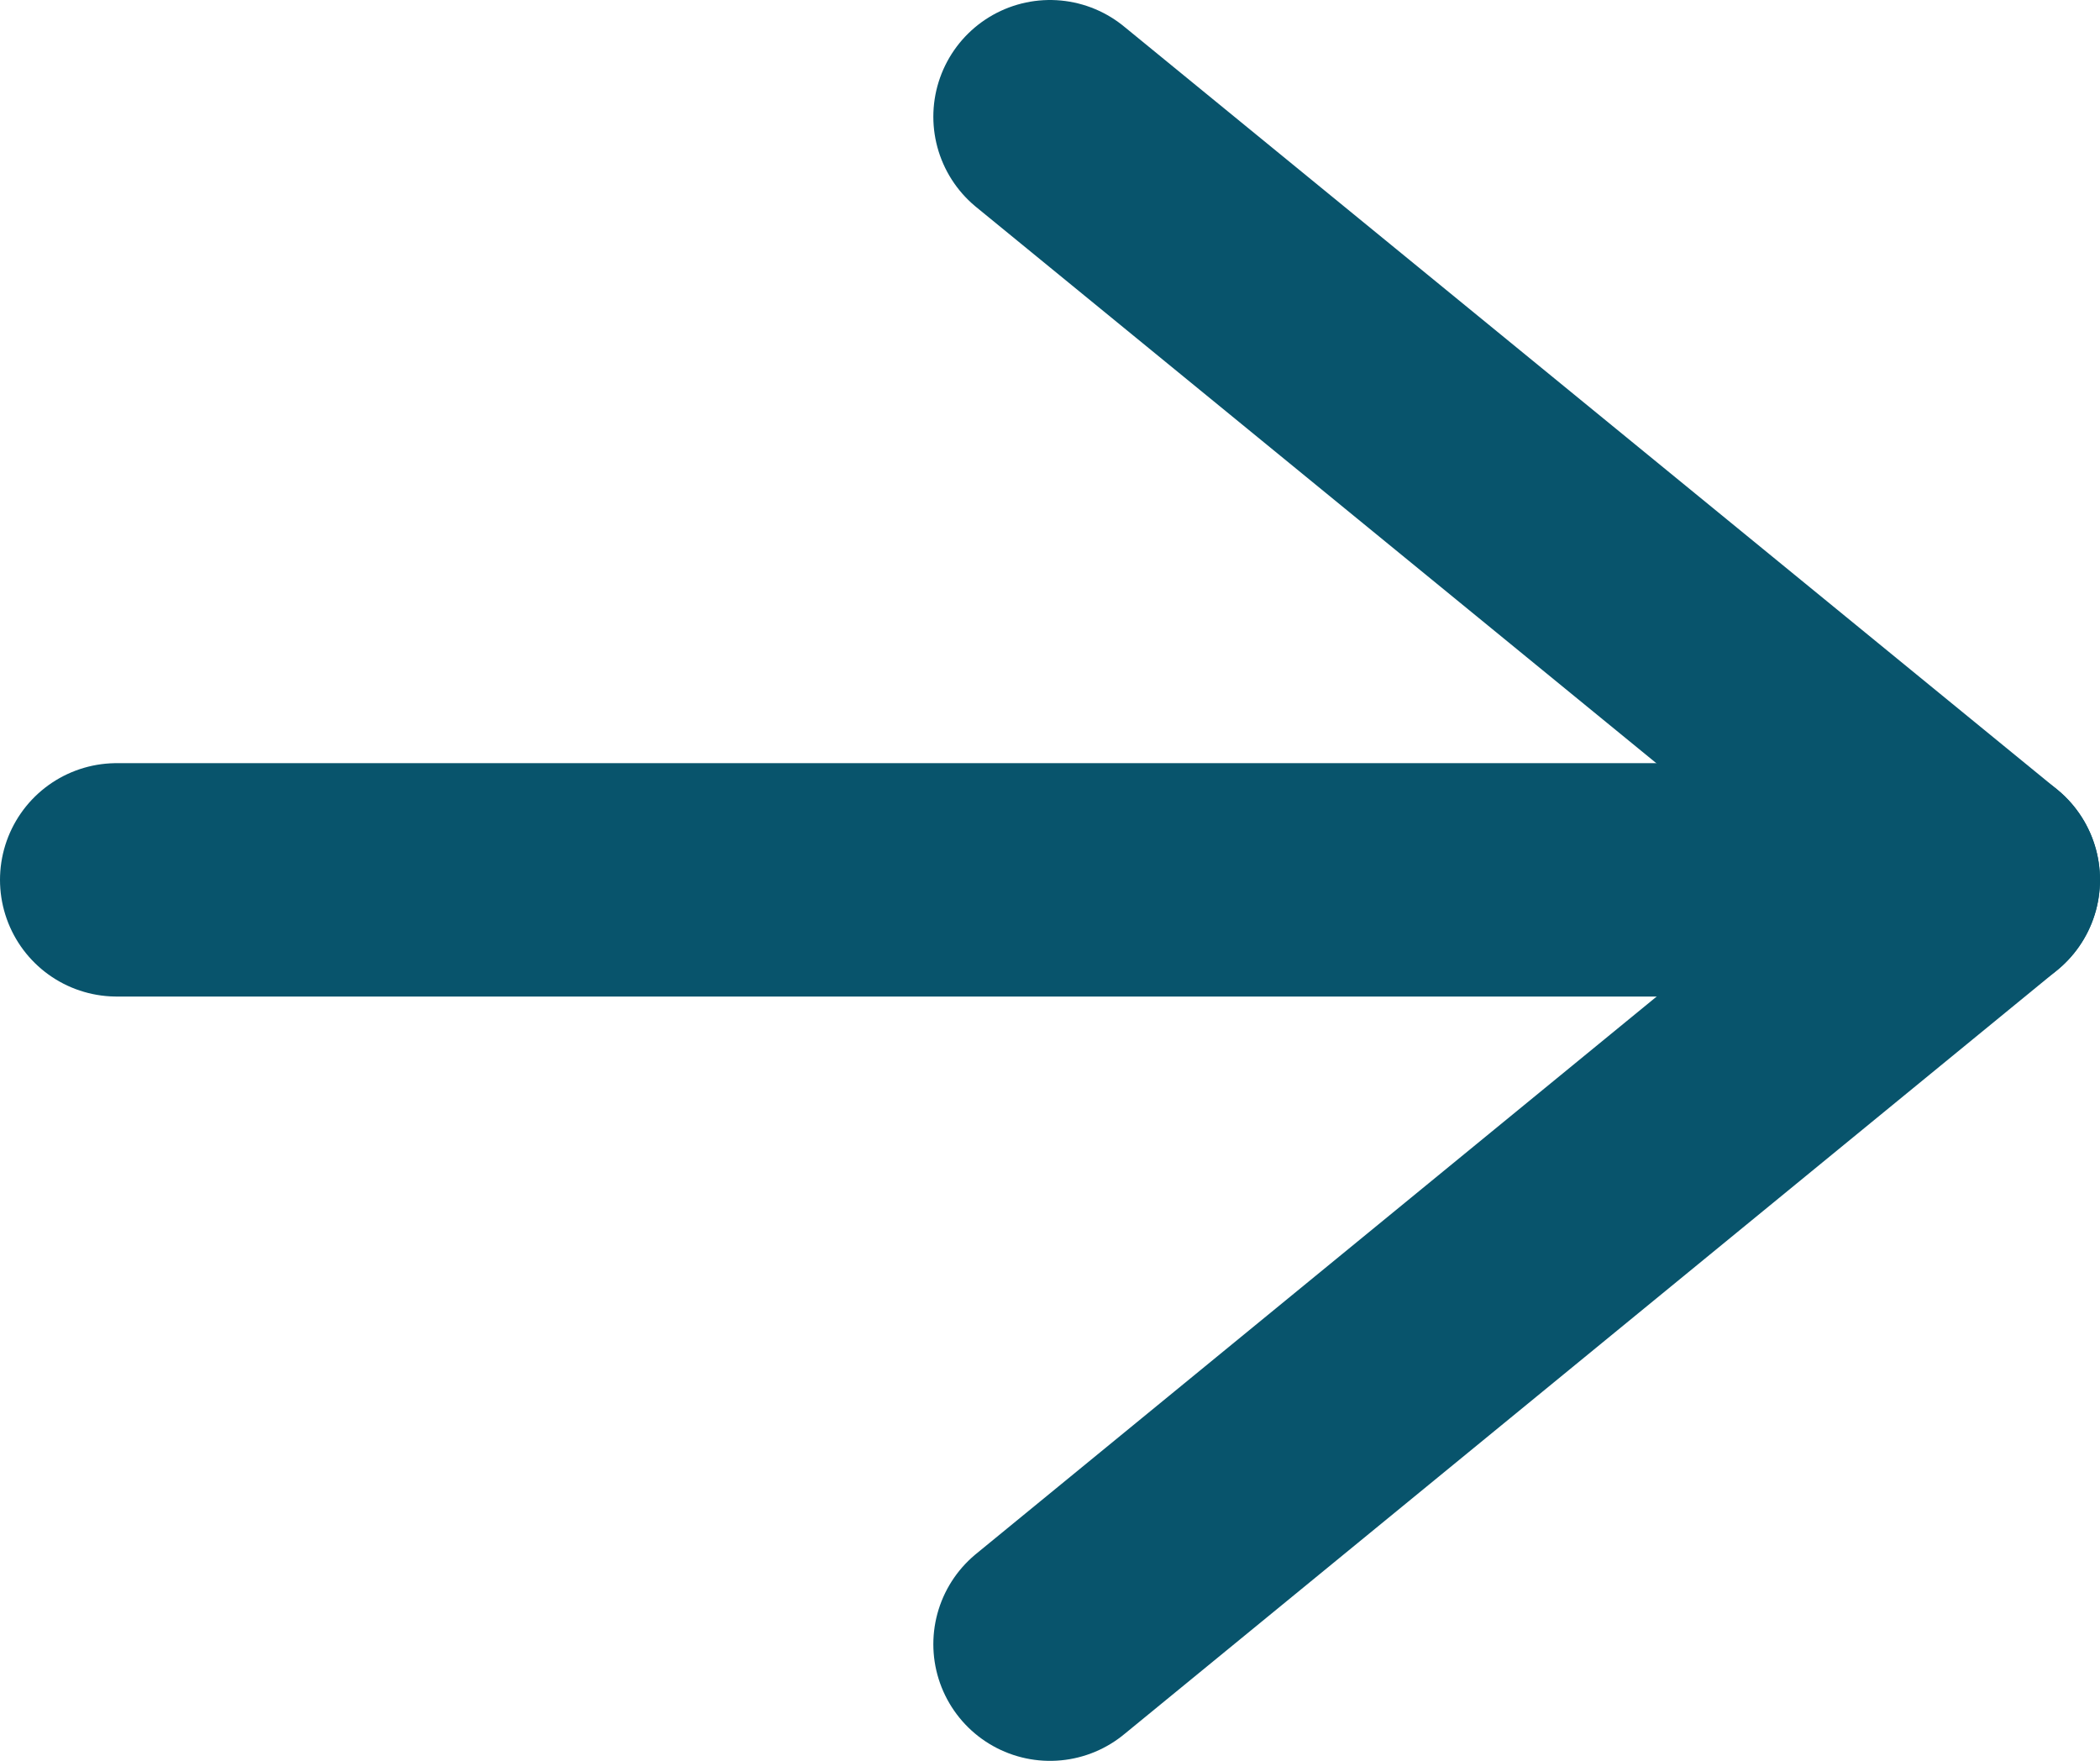 <svg width="18" height="15.094" viewBox="0 0 18 15.094" fill="none" xmlns="http://www.w3.org/2000/svg" xmlns:xlink="http://www.w3.org/1999/xlink">
	<desc>
			Created with Pixso.
	</desc>
	<defs/>
	<path id="Vector" d="M1 7.54L17 7.54" stroke="#08546C" stroke-opacity="1" stroke-width="2" stroke-linejoin="round" stroke-linecap="round"/>
	<path id="Vector" d="M9 1L17 7.54L9 14.09" stroke="#08546C" stroke-opacity="1" stroke-width="2" stroke-linejoin="round" stroke-linecap="round"/>
</svg>
